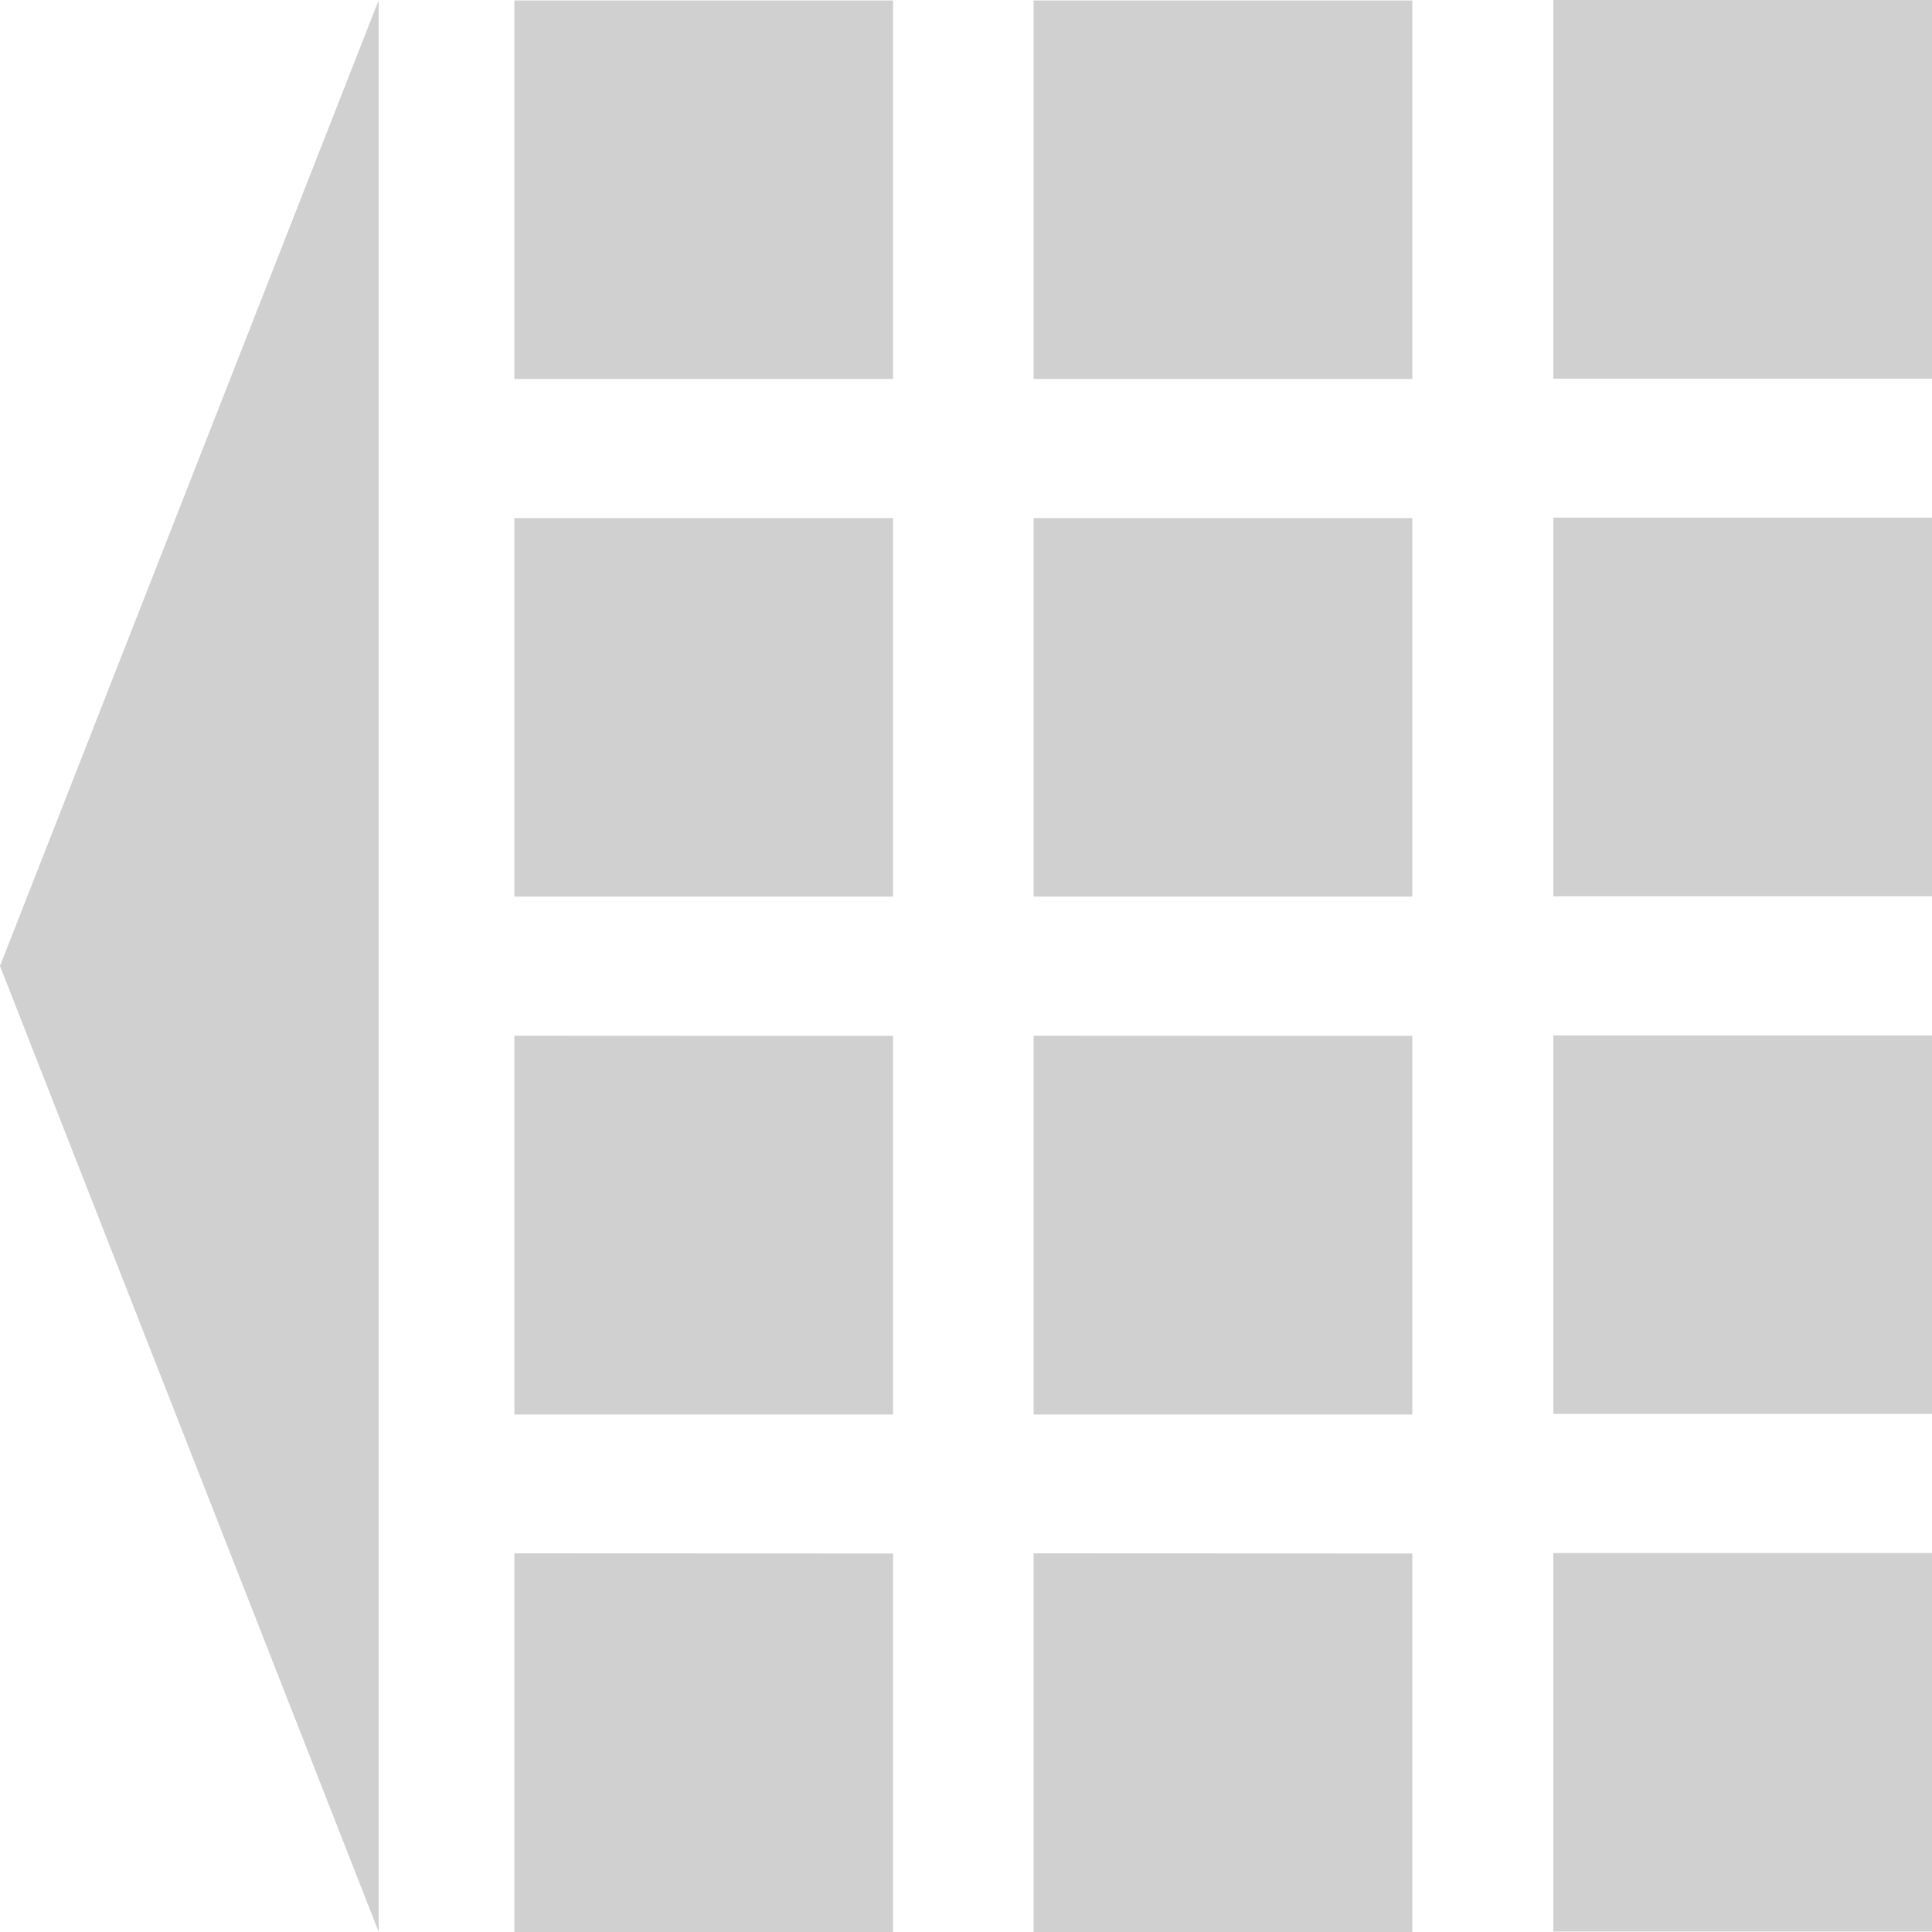 <?xml version="1.0" encoding="UTF-8" standalone="no"?>
<!-- Created with Inkscape (http://www.inkscape.org/) -->

<svg
   xmlns:dc="http://purl.org/dc/elements/1.1/"
   xmlns:cc="http://creativecommons.org/ns#"
   xmlns:rdf="http://www.w3.org/1999/02/22-rdf-syntax-ns#"
   xmlns:svg="http://www.w3.org/2000/svg"
   xmlns="http://www.w3.org/2000/svg"
   xmlns:sodipodi="http://sodipodi.sourceforge.net/DTD/sodipodi-0.dtd"
   xmlns:inkscape="http://www.inkscape.org/namespaces/inkscape"
   width="12"
   height="12"
   viewBox="0 0 12 12"
   version="1.1"
   id="default16"
   inkscape:version="0.92+devel (9d04be7596, 2017-09-23, custom)"
   sodipodi:docname="glyph-handle.svg">
  <defs
     id="defs5" />
  <sodipodi:namedview
     id="base"
     pagecolor="#002466"
     bordercolor="#ffffff"
     borderopacity="0.38"
     inkscape:pageopacity="1"
     inkscape:pageshadow="2"
     inkscape:zoom="37.1673"
     inkscape:cx="2.1610627"
     inkscape:cy="7.3098521"
     inkscape:document-units="px"
     inkscape:current-layer="default16"
     inkscape:document-rotation="0"
     showgrid="false"
     inkscape:showpageshadow="false"
     borderlayer="true"
     inkscape:window-width="1920"
     inkscape:window-height="1017"
     inkscape:window-x="0"
     inkscape:window-y="34"
     inkscape:window-maximized="1"
     units="px"
     inkscape:snap-page="true"
     inkscape:measure-start="7.42188,11.998"
     inkscape:measure-end="7.42188,10.1289" />
  <path
     inkscape:label="#"
     style="opacity:1;fill:#d0d0d0;stroke:none;stroke-width:1.2;stroke-miterlimit:4;stroke-dasharray:none"
     d="M 12,6.5000001e-8 V 2.352 H 9.648 V 6.5000001e-8 Z M 8.772,0.003 V 2.354 H 6.42 V 0.003 Z m -3.225,0 V 2.354 H 3.195 V 0.003 Z M 12,3.215 V 5.567 H 9.648 V 3.215 Z m -3.228,0.003 V 5.569 H 6.42 V 3.218 Z m -3.225,0 V 5.569 H 3.195 V 3.218 Z M 12,6.431 V 8.782 H 9.648 V 6.431 Z m -3.228,0.003 v 2.352 H 6.42 V 6.433 Z m -3.225,0 v 2.352 H 3.195 V 6.433 Z M 12,9.646 V 11.997 H 9.648 V 9.646 Z m -3.228,0.003 V 12 H 6.42 V 9.648 Z m -3.225,0 V 12 H 3.195 V 9.648 Z"
     id="path850"
     inkscape:connector-curvature="0" />
  <path
     style="fill:#d0d0d0;stroke:none;stroke-width:1.2;stroke-miterlimit:4;stroke-dasharray:none"
     d="M 2.352,0.001 0,6 2.352,11.999 Z"
     id="rect865"
     inkscape:connector-curvature="0"
     sodipodi:nodetypes="cccc"
     inkscape:label="#" />
</svg>
